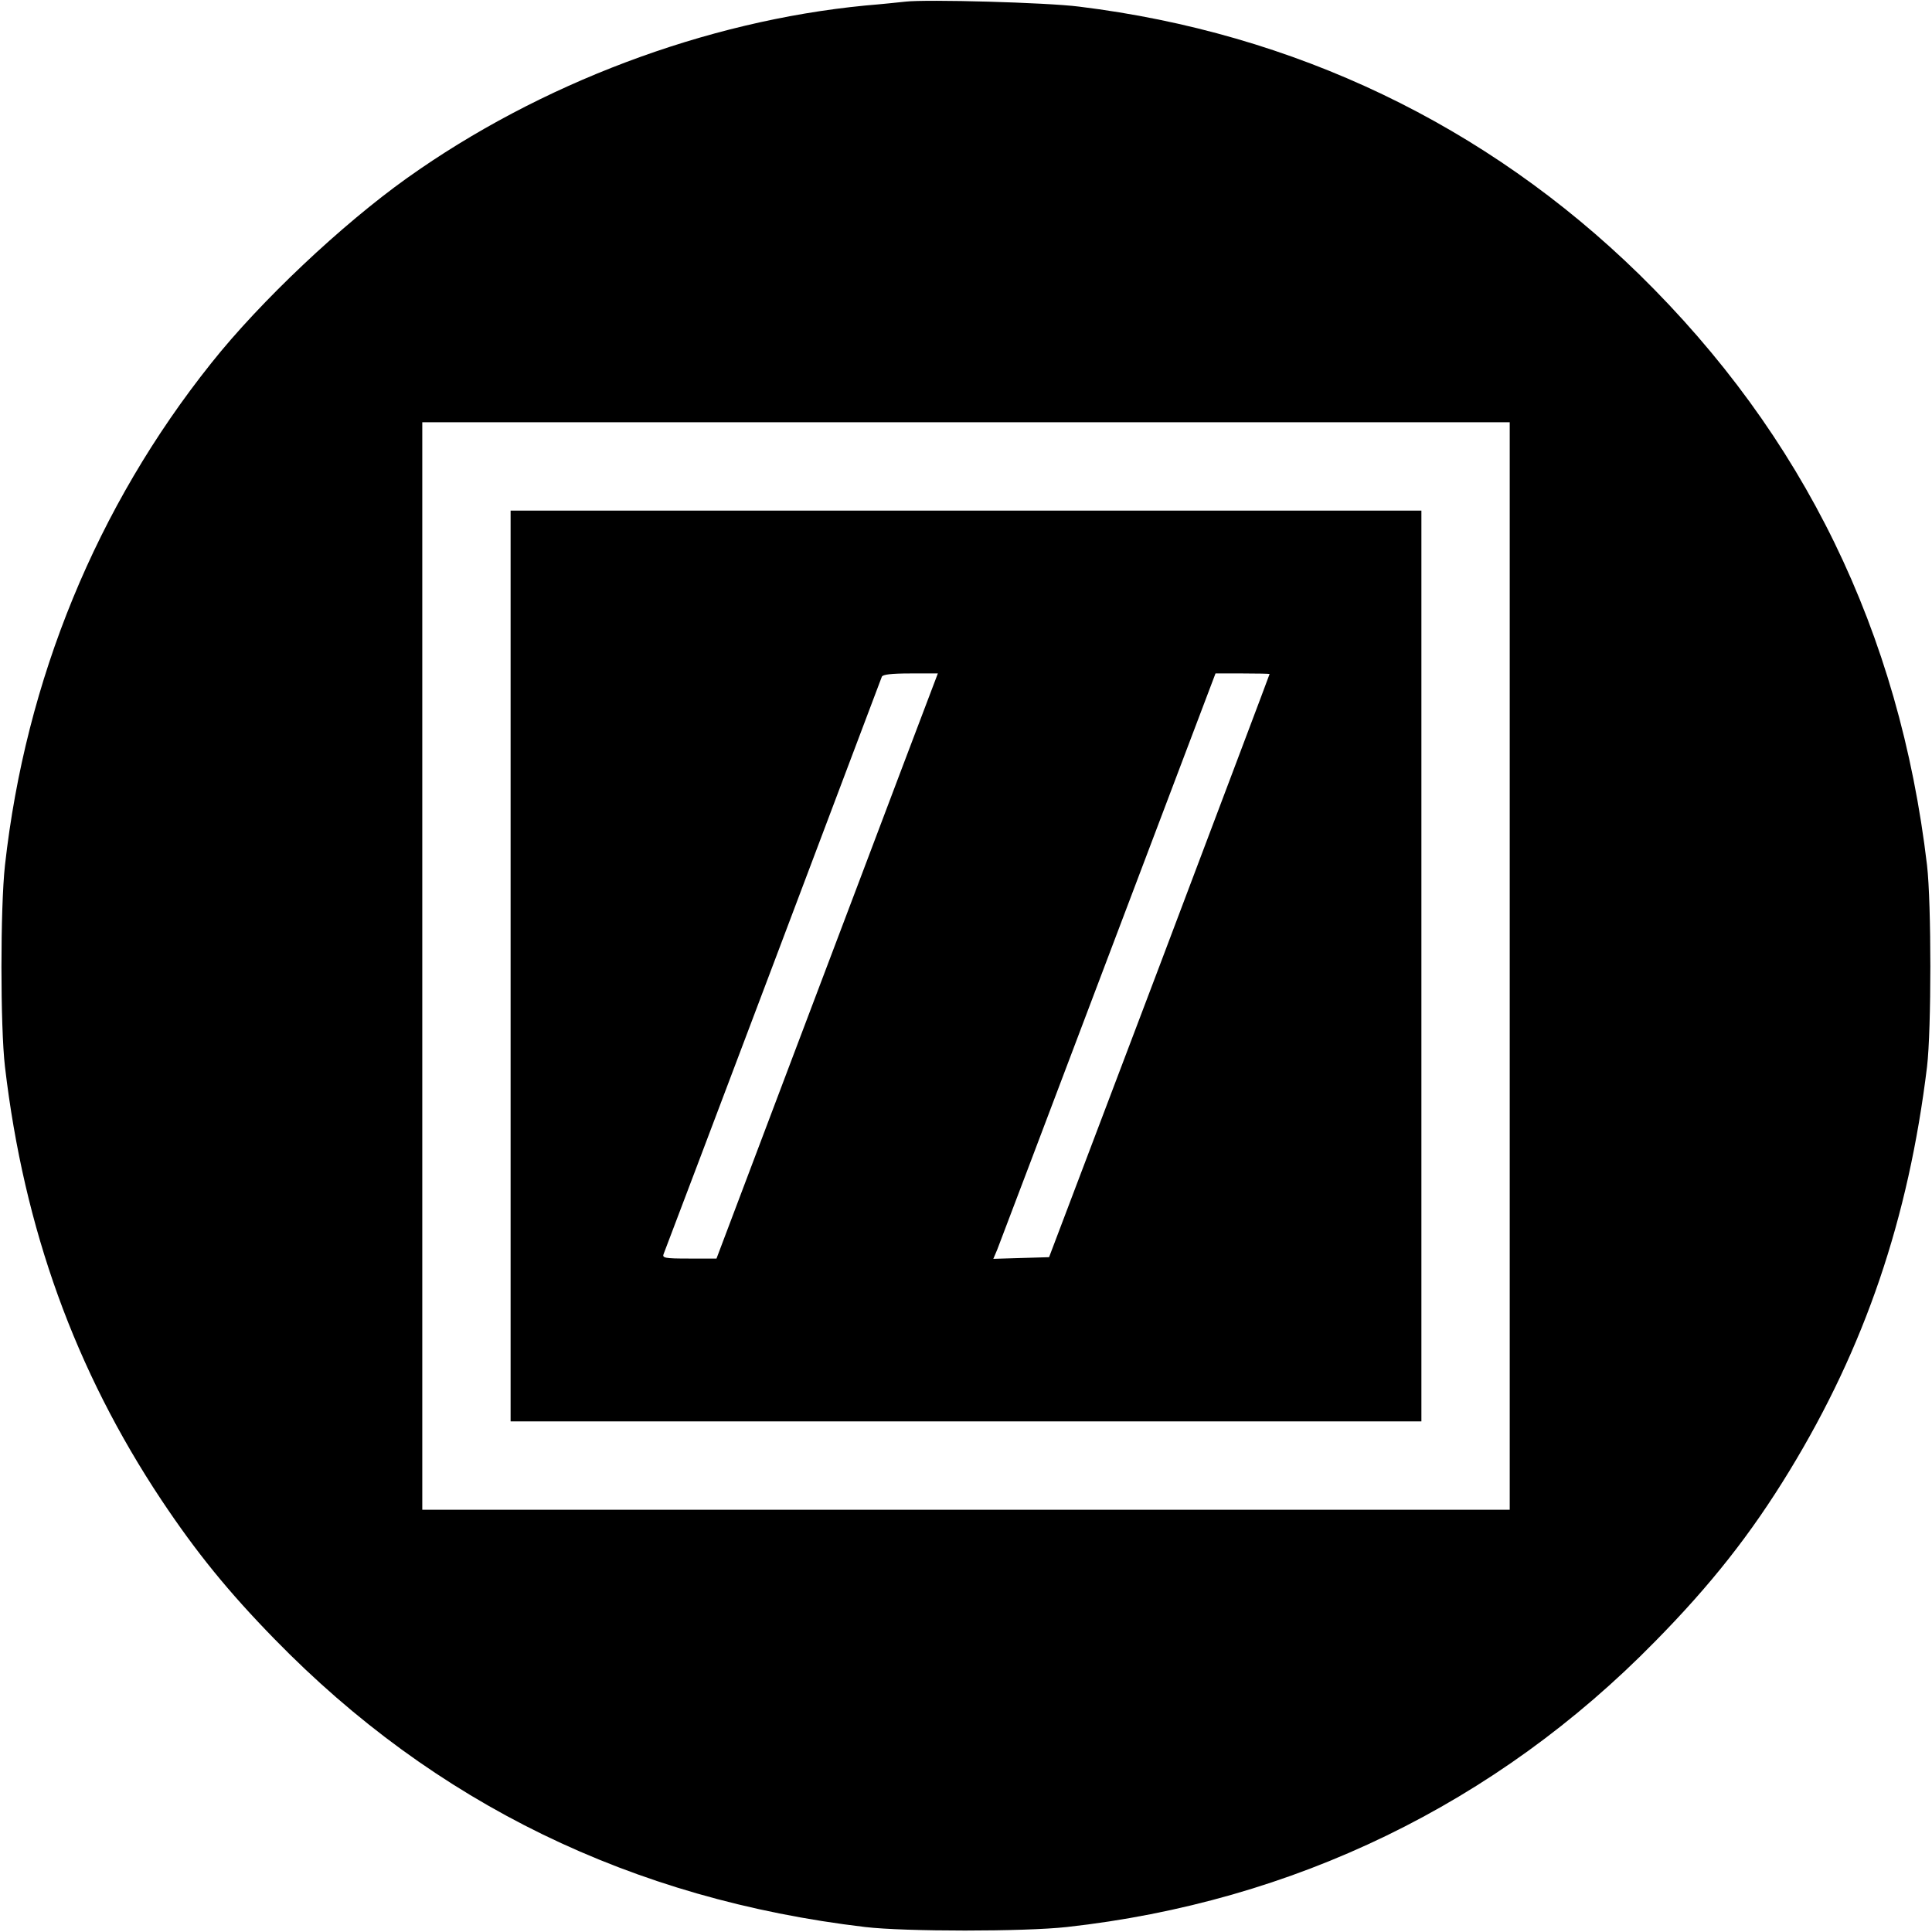 <?xml version="1.0" standalone="no"?>
<!DOCTYPE svg PUBLIC "-//W3C//DTD SVG 20010904//EN"
 "http://www.w3.org/TR/2001/REC-SVG-20010904/DTD/svg10.dtd">
<svg version="1.0" xmlns="http://www.w3.org/2000/svg"
 width="700pt" height="700pt" viewBox="0 0 700 700"
 preserveAspectRatio="xMidYMid meet">
<g transform="translate(0,700) scale(0.1,-0.1)"
fill="#000000" stroke="none">
<path d="M3280 6994 c-19 -2 -84 -9 -145 -14 -578 -56 -1180 -283 -1660 -625
-237 -169 -531 -446 -709 -670 -416 -521 -673 -1147 -748 -1820 -17 -154 -17
-585 0 -730 69 -588 254 -1099 567 -1570 126 -189 242 -332 410 -504 580 -595
1295 -943 2140 -1043 145 -17 576 -17 730 0 822 91 1556 447 2131 1034 203
206 348 390 487 618 274 449 432 915 499 1465 16 135 16 591 0 730 -100 846
-447 1557 -1043 2141 -555 542 -1249 874 -2029 970 -117 15 -553 27 -630 18z
m2190 -3494 l0 -1970 -1970 0 -1970 0 0 1970 0 1970 1970 0 1970 0 0 -1970z"/>
<path d="M1850 3500 l0 -1650 1650 0 1650 0 0 1650 0 1650 -1650 0 -1650 0 0
-1650z m1424 733 c-68 -181 -249 -658 -401 -1060 l-277 -733 -99 0 c-90 0 -99
2 -92 18 8 19 783 2070 790 2090 3 8 33 12 104 12 l99 0 -124 -327z m1326 325
c0 -2 -180 -478 -399 -1058 l-400 -1055 -101 -3 -101 -3 14 33 c7 18 188 495
402 1061 l389 1027 98 0 c54 0 98 -1 98 -2z"/>
</g>
</svg>
